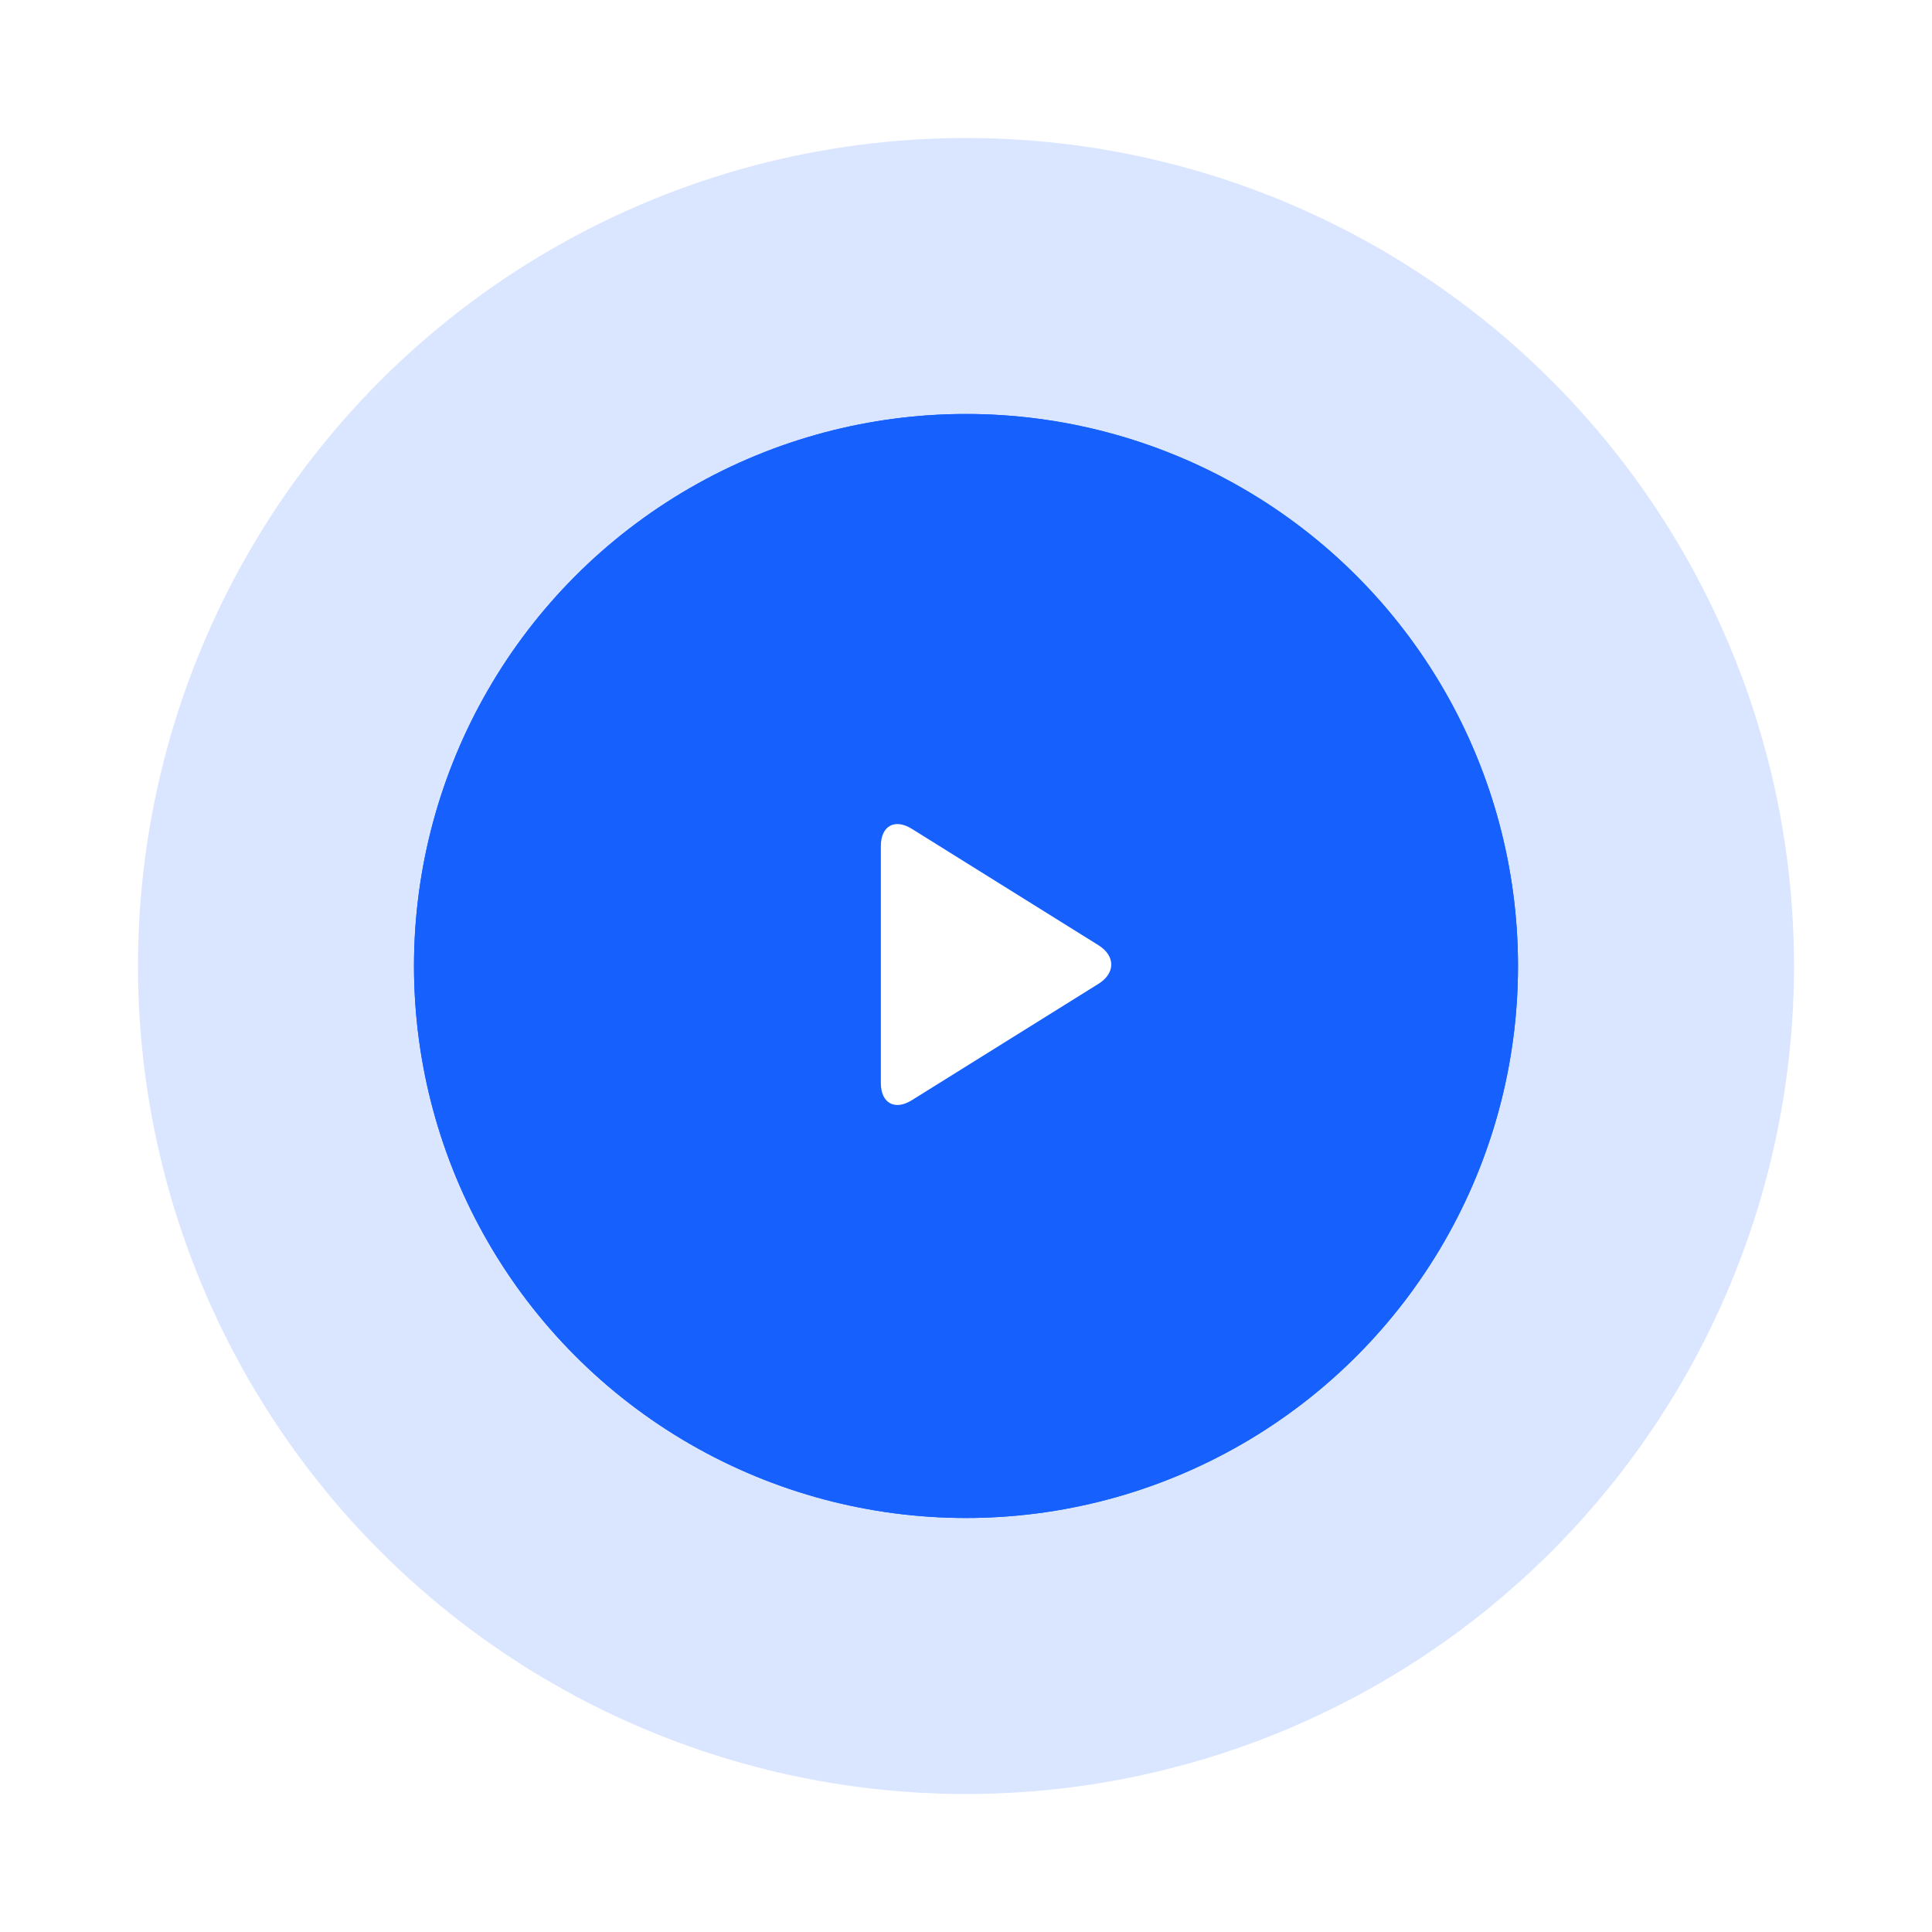 <svg width="140" height="140" viewBox="0 0 140 140" fill="none" xmlns="http://www.w3.org/2000/svg">
<circle cx="70" cy="70" r="60" fill="#4882FF" fill-opacity="0.2"/>
<g filter="url(#filter0_d_749_21236)">
<ellipse cx="70" cy="69.999" rx="40" ry="40" fill="#1660FE"/>
<ellipse cx="70" cy="69.999" rx="40" ry="40" fill="#1660FE"/>
</g>
<path d="M66.071 79.727C64.838 80.496 63.83 79.936 63.83 78.484V61.303C63.83 59.85 64.838 59.291 66.071 60.059L79.601 68.496C80.834 69.265 80.834 70.522 79.601 71.291L66.071 79.727Z" fill="white"/>
<defs>
<filter id="filter0_d_749_21236" x="0" y="-0" width="140" height="140" filterUnits="userSpaceOnUse" color-interpolation-filters="sRGB">
<feFlood flood-opacity="0" result="BackgroundImageFix"/>
<feColorMatrix in="SourceAlpha" type="matrix" values="0 0 0 0 0 0 0 0 0 0 0 0 0 0 0 0 0 0 127 0" result="hardAlpha"/>
<feOffset/>
<feGaussianBlur stdDeviation="15"/>
<feColorMatrix type="matrix" values="0 0 0 0 0.01 0 0 0 0 0.214 0 0 0 0 0.608 0 0 0 0.25 0"/>
<feBlend mode="normal" in2="BackgroundImageFix" result="effect1_dropShadow_749_21236"/>
<feBlend mode="normal" in="SourceGraphic" in2="effect1_dropShadow_749_21236" result="shape"/>
</filter>
</defs>
</svg>
